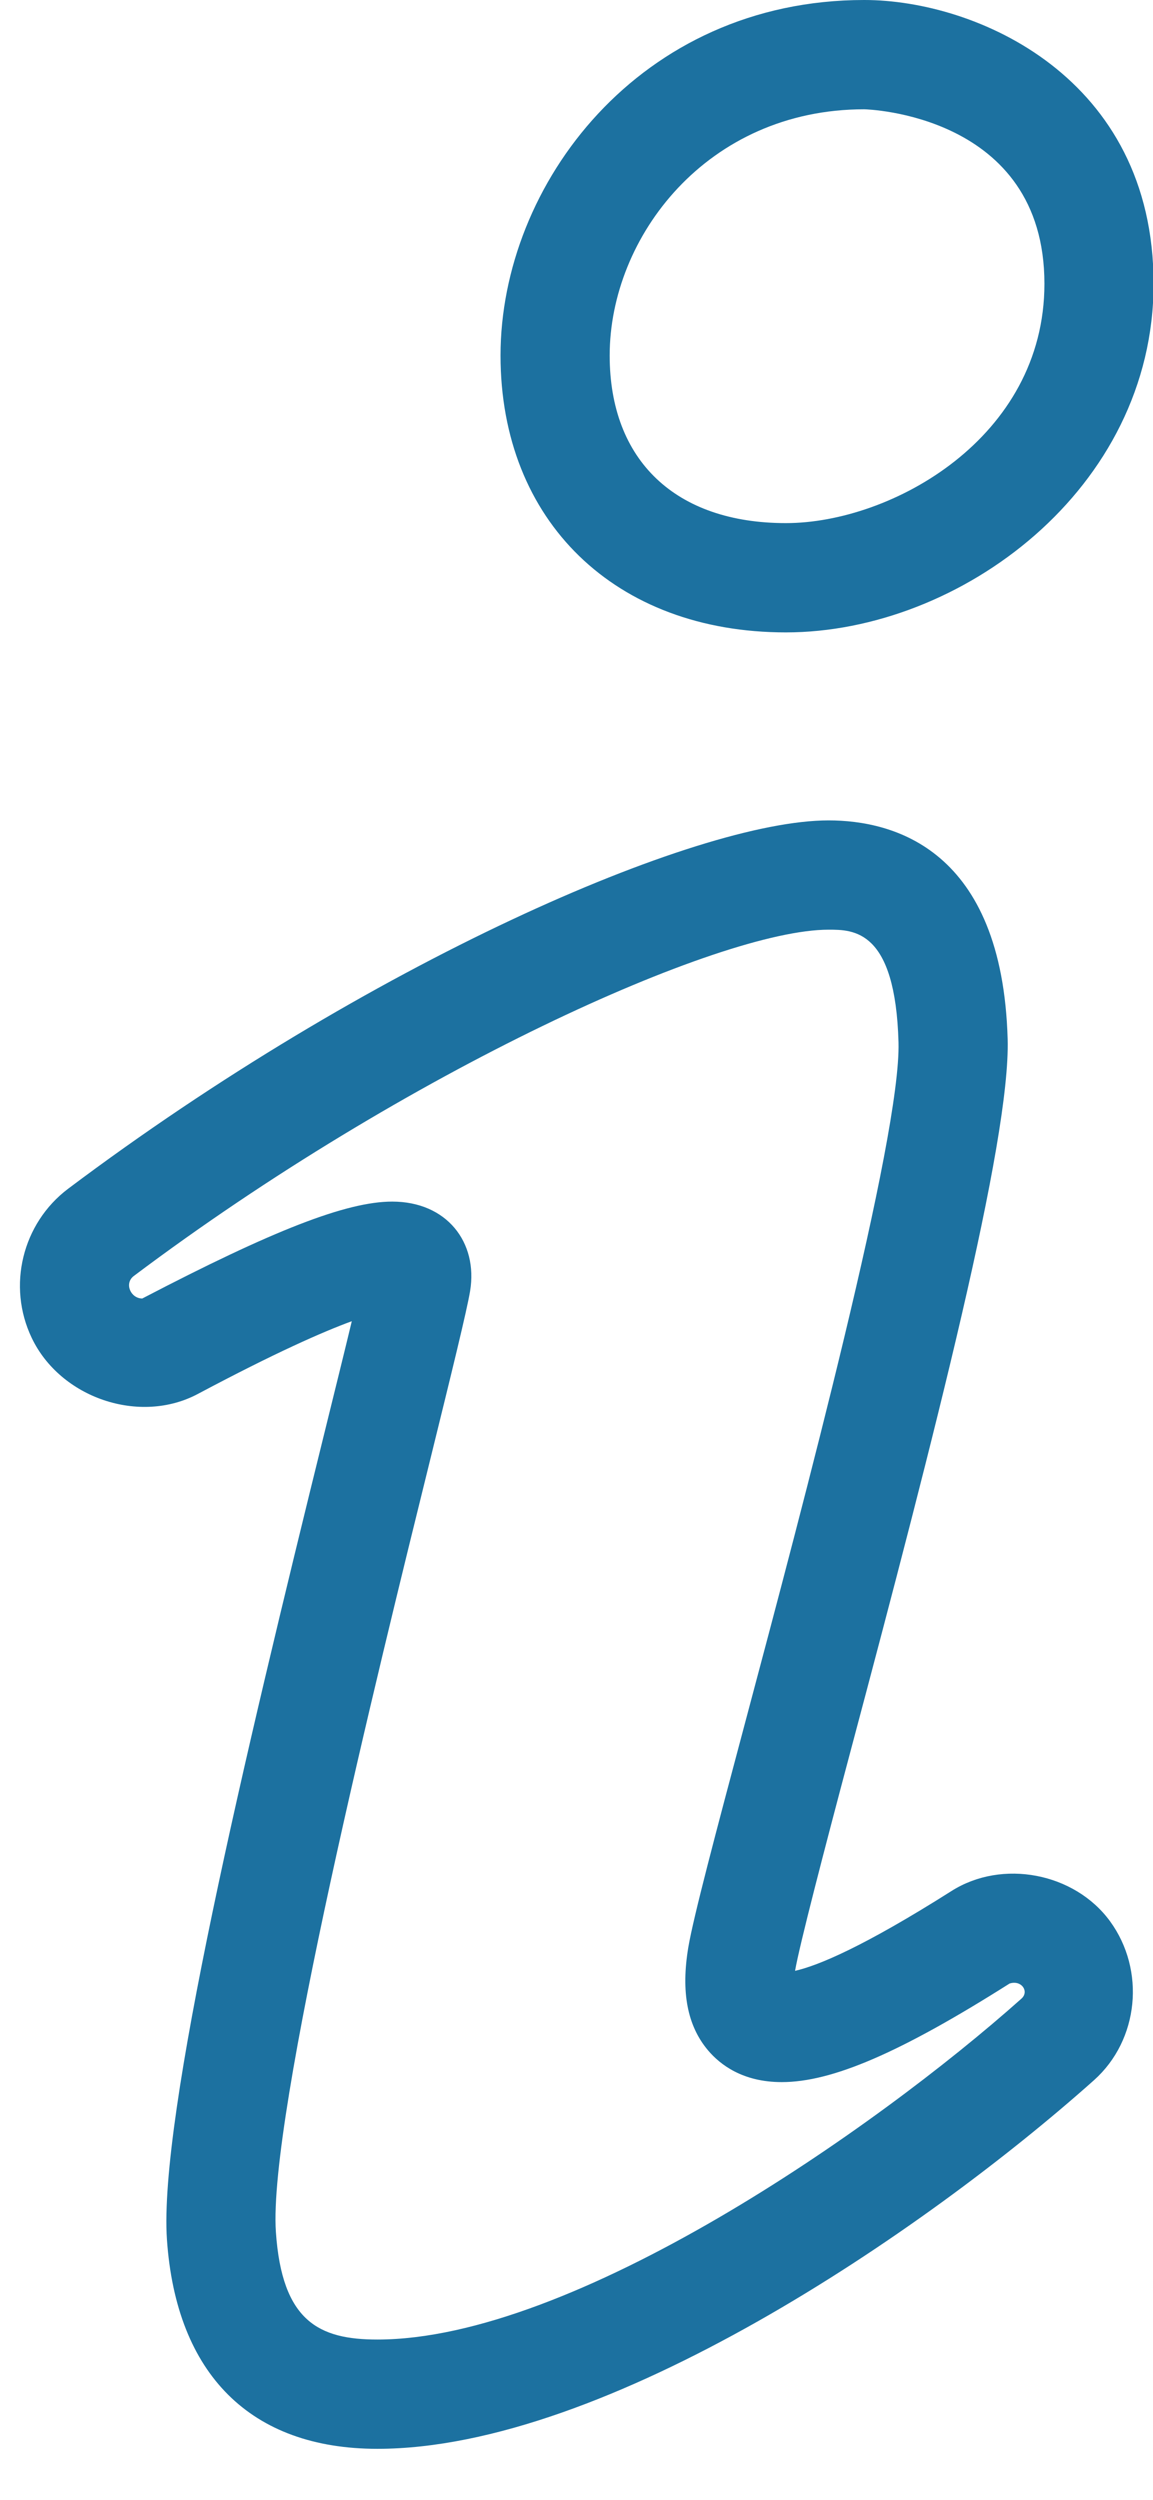 <?xml version="1.0" encoding="UTF-8" standalone="no"?>
<svg width="18px" height="39px" viewBox="0 0 18 39" version="1.1" xmlns="http://www.w3.org/2000/svg" xmlns:xlink="http://www.w3.org/1999/xlink" xmlns:sketch="http://www.bohemiancoding.com/sketch/ns">
    <!-- Generator: Sketch 3.3.1 (12002) - http://www.bohemiancoding.com/sketch -->
    <title>info</title>
    <desc>Created with Sketch.</desc>
    <defs></defs>
    <g id="Page-1" stroke="none" stroke-width="1" fill="none" fill-rule="evenodd" sketch:type="MSPage">
        <g id="info" sketch:type="MSLayerGroup" fill="#1C71A0">
            <g id="Page-1" sketch:type="MSShapeGroup">
                <path d="M12.269,9.866 C9.605,9.866 7.814,8.13 7.814,5.546 C7.814,2.879 9.985,0 13.492,0 C15.239,0 18.009,1.202 18.009,4.427 C18.009,7.632 14.985,9.866 12.269,9.866 L12.269,9.866 L12.269,9.866 Z M13.492,1.705 C11.037,1.705 9.518,3.698 9.518,5.546 C9.518,7.184 10.547,8.161 12.269,8.161 C13.918,8.161 16.305,6.831 16.305,4.427 C16.305,1.778 13.52,1.705 13.492,1.705 L13.492,1.705 Z M12.412,30.747 C12.775,30.664 13.475,30.374 14.852,29.503 C15.646,28.998 16.777,29.218 17.329,29.973 C17.888,30.739 17.779,31.827 17.08,32.452 C14.414,34.829 9.457,38.204 5.891,38.204 C3.917,38.204 2.751,37.045 2.606,34.938 C2.477,33.032 3.811,27.43 5.07,22.333 C5.24,21.642 5.387,21.052 5.492,20.612 C5.039,20.778 4.3,21.103 3.094,21.744 C2.181,22.234 0.94,21.809 0.494,20.87 C0.109,20.062 0.348,19.085 1.063,18.546 C5.739,15.034 10.86,12.799 12.935,12.799 C13.944,12.799 15.647,13.243 15.731,16.212 C15.775,17.8 14.598,22.367 13.281,27.309 C12.859,28.894 12.482,30.345 12.412,30.747 L12.412,30.747 Z M15.761,30.945 C14.056,32.024 12.991,32.483 12.204,32.483 C11.598,32.483 11.244,32.213 11.053,31.987 C10.729,31.603 10.629,31.075 10.746,30.377 C10.828,29.898 11.165,28.628 11.634,26.869 C12.545,23.451 14.068,17.73 14.027,16.26 C13.978,14.504 13.327,14.504 12.935,14.504 C11.232,14.504 6.346,16.71 2.087,19.908 C1.935,20.026 2.043,20.258 2.221,20.258 C4.266,19.192 5.411,18.746 6.123,18.746 C6.973,18.746 7.465,19.38 7.339,20.142 C7.288,20.449 7.049,21.421 6.724,22.74 C5.899,26.078 4.184,33.022 4.307,34.82 C4.402,36.22 4.985,36.499 5.891,36.499 C8.945,36.499 13.644,33.233 15.947,31.18 C16.07,31.07 15.949,30.885 15.761,30.945 L15.761,30.945 L15.761,30.945 Z" id="info"></path>
            </g>
        </g>
    </g>
</svg>